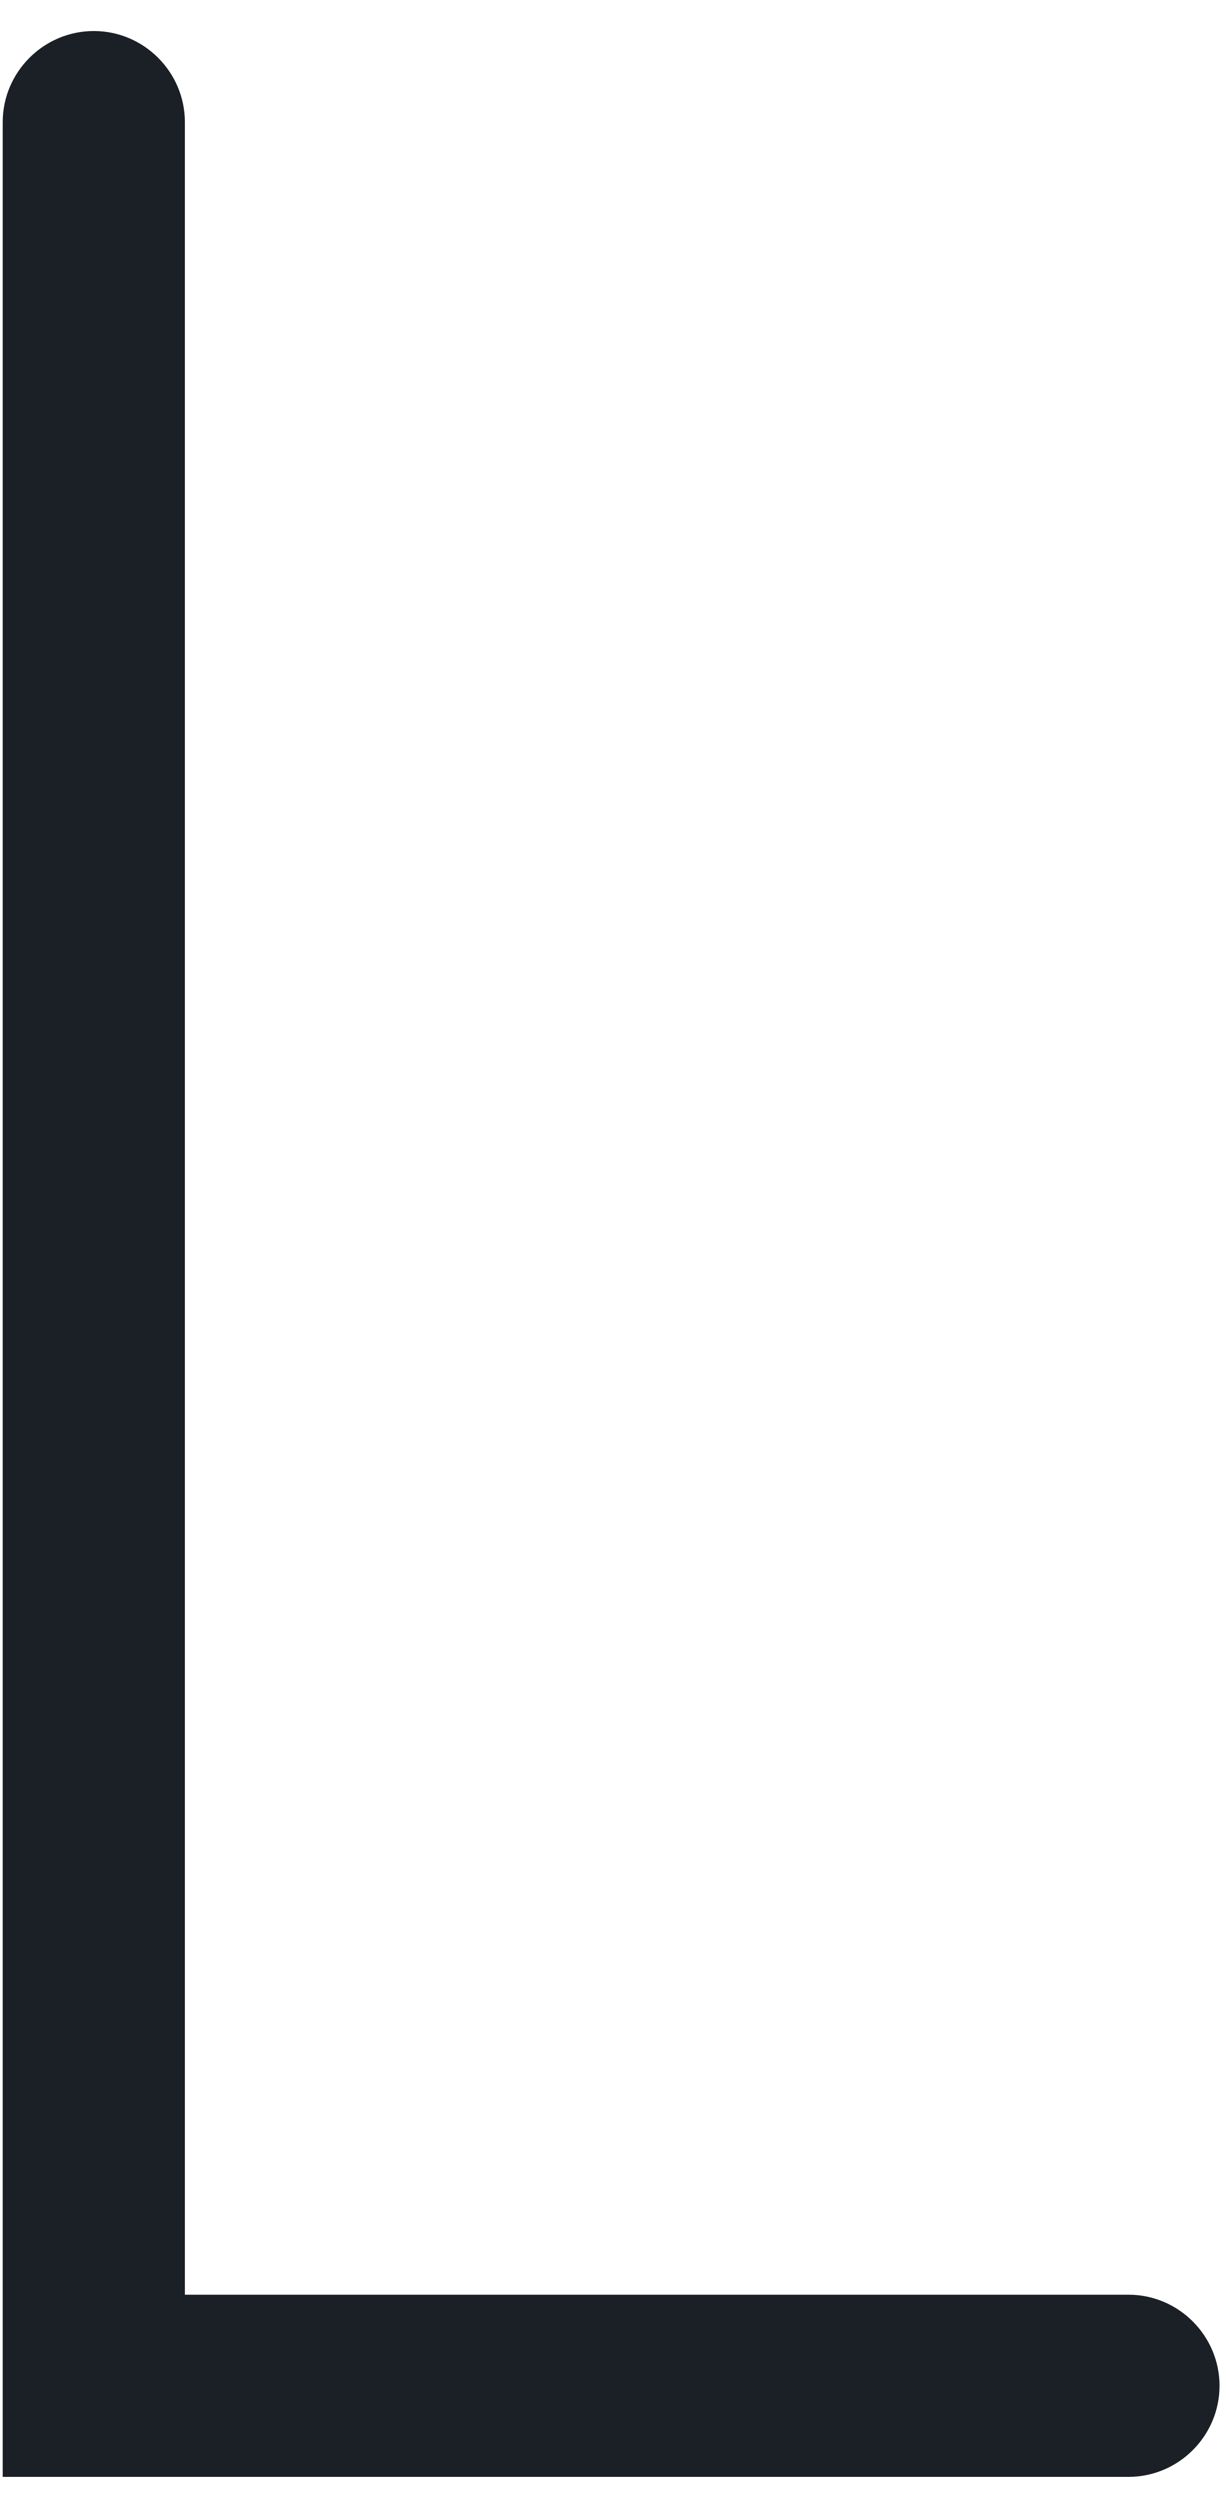 <svg width="30" height="61" viewBox="0 0 30 61" fill="none" xmlns="http://www.w3.org/2000/svg">
<path d="M27.546 60.432H0.066V2.98C0.066 1.757 1.067 0.757 2.29 0.757C3.512 0.757 4.513 1.757 4.513 2.98V55.987H27.546C28.769 55.987 29.769 56.987 29.769 58.21C29.769 59.432 28.769 60.432 27.546 60.432Z" fill="#1B2027"/>
</svg>
